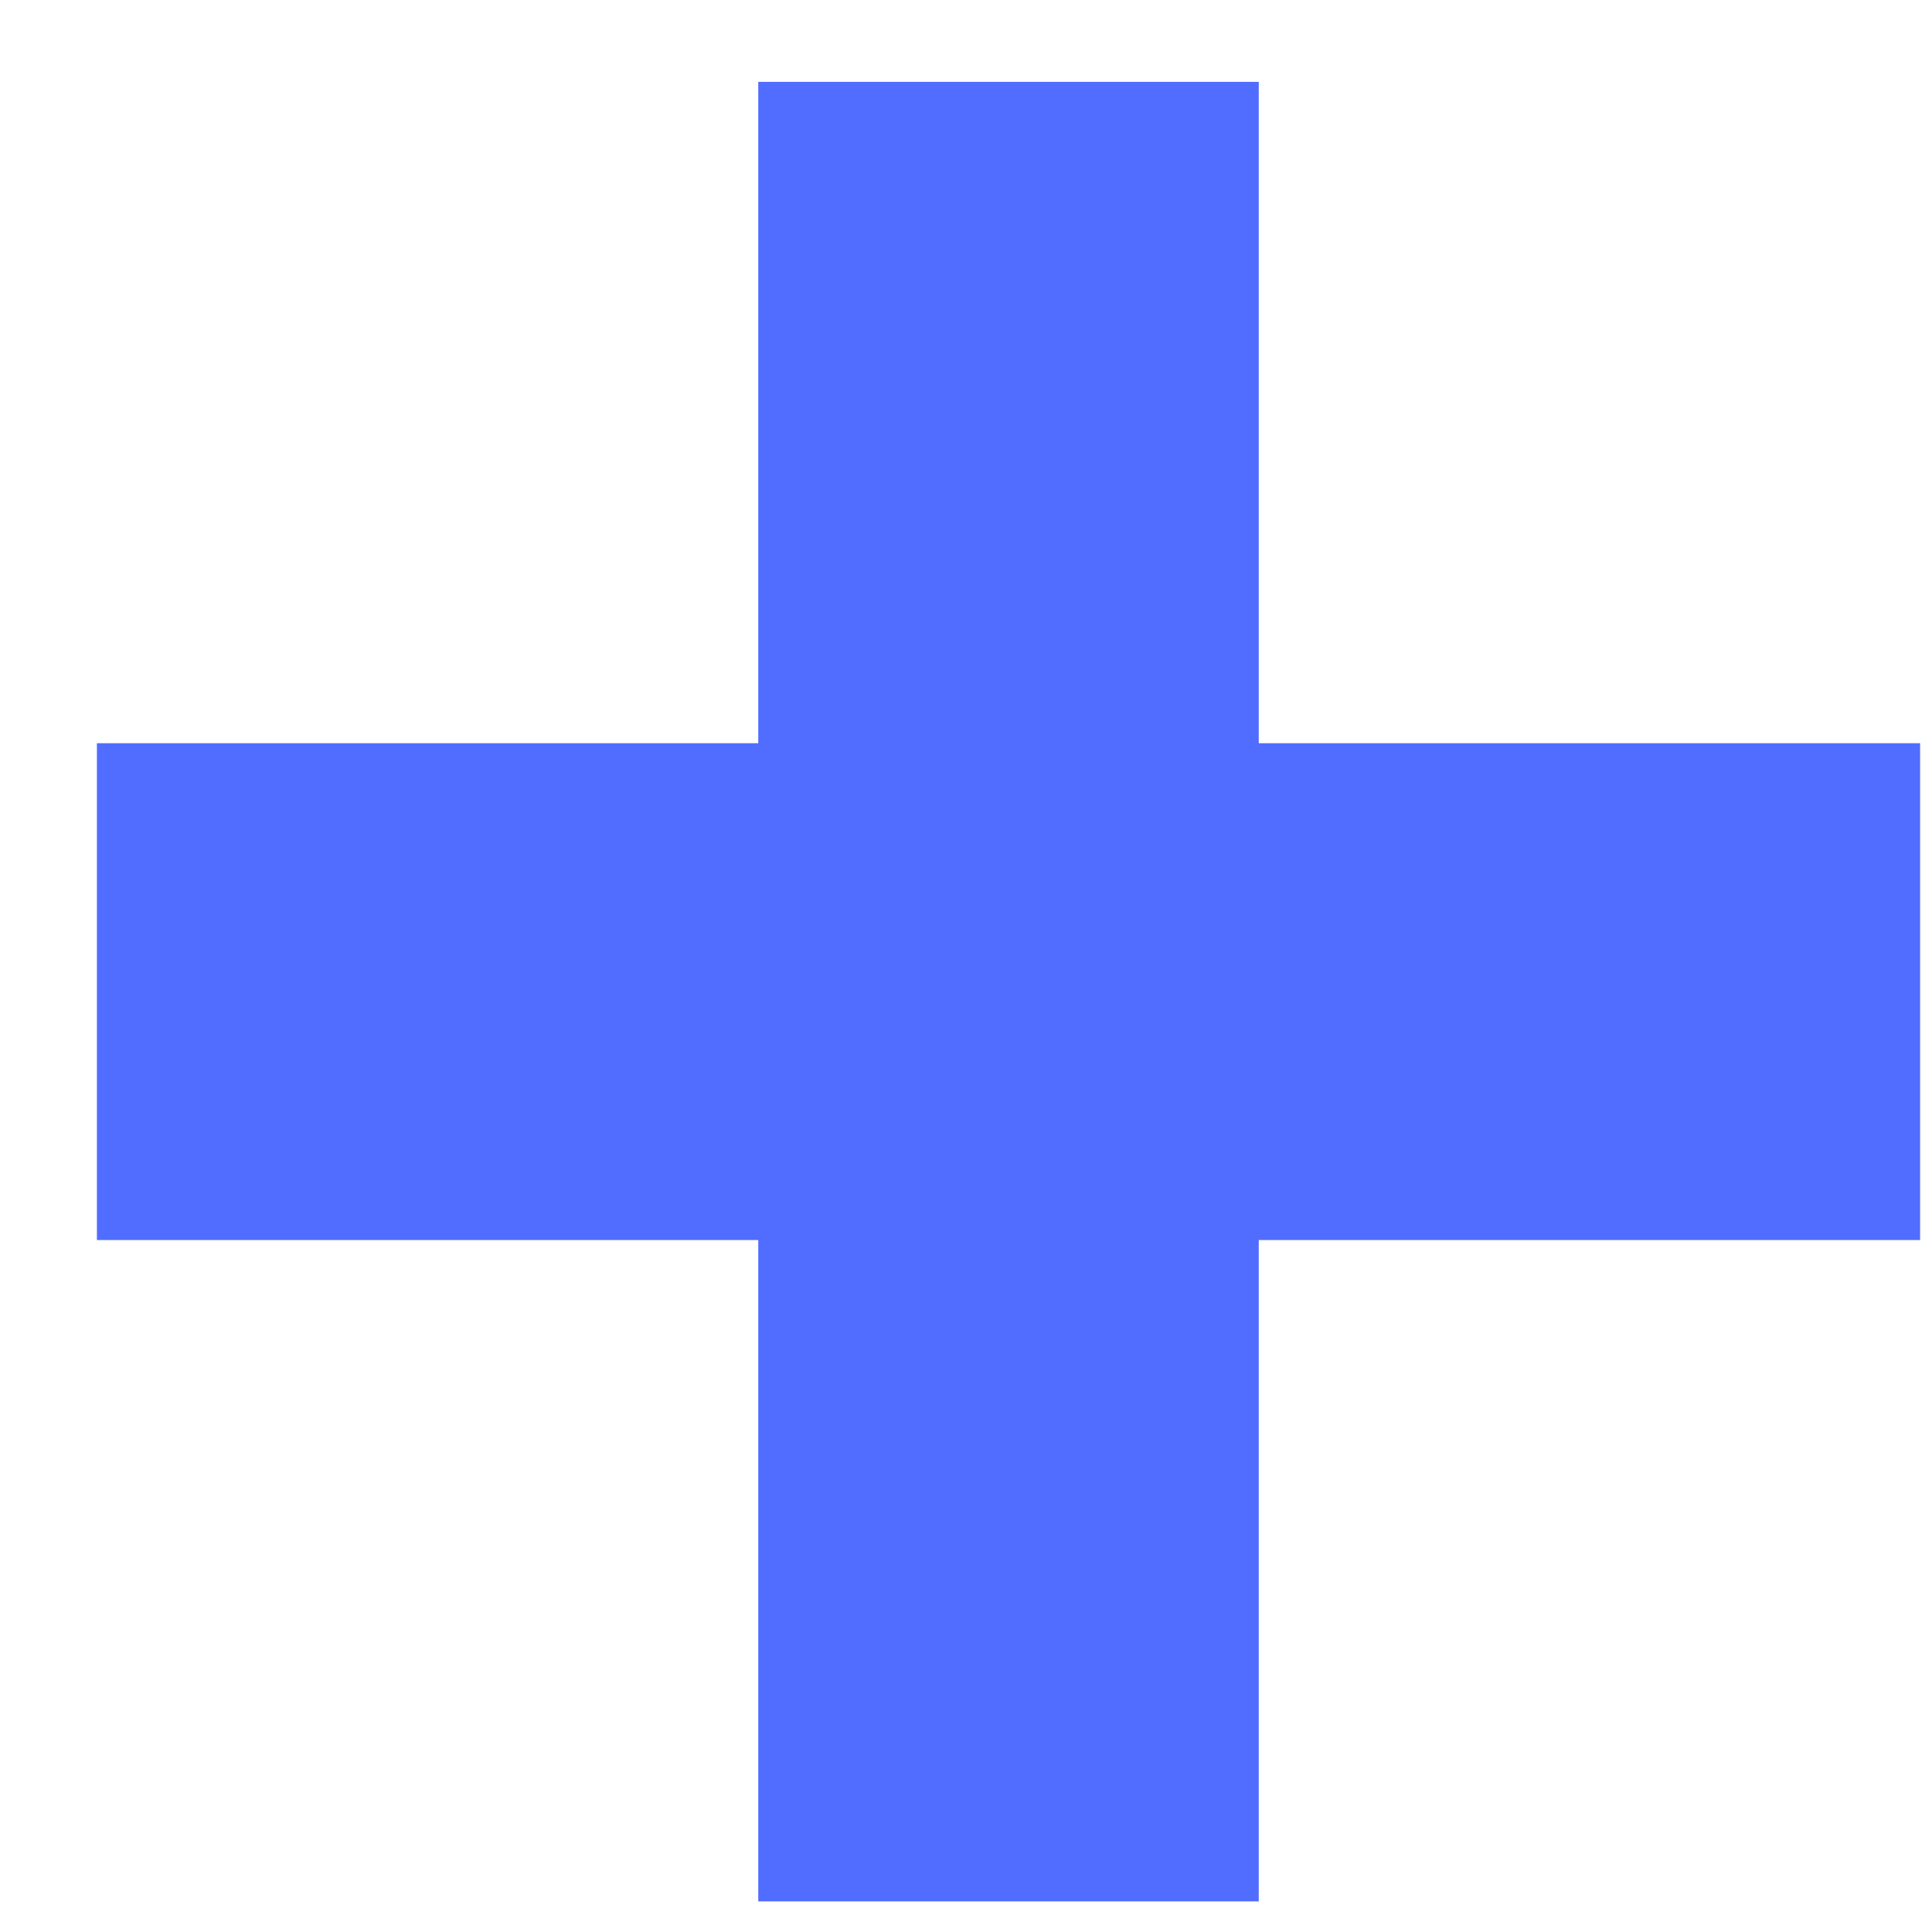 <svg width="19" height="19" viewBox="0 0 19 19" fill="none" xmlns="http://www.w3.org/2000/svg">
<path d="M7.457 12.195H0.953V7.309H7.457V0.805H12.379V7.309H18.883V12.195H12.379V18.699H7.457V12.195Z" fill="#516DFF"/>
</svg>
